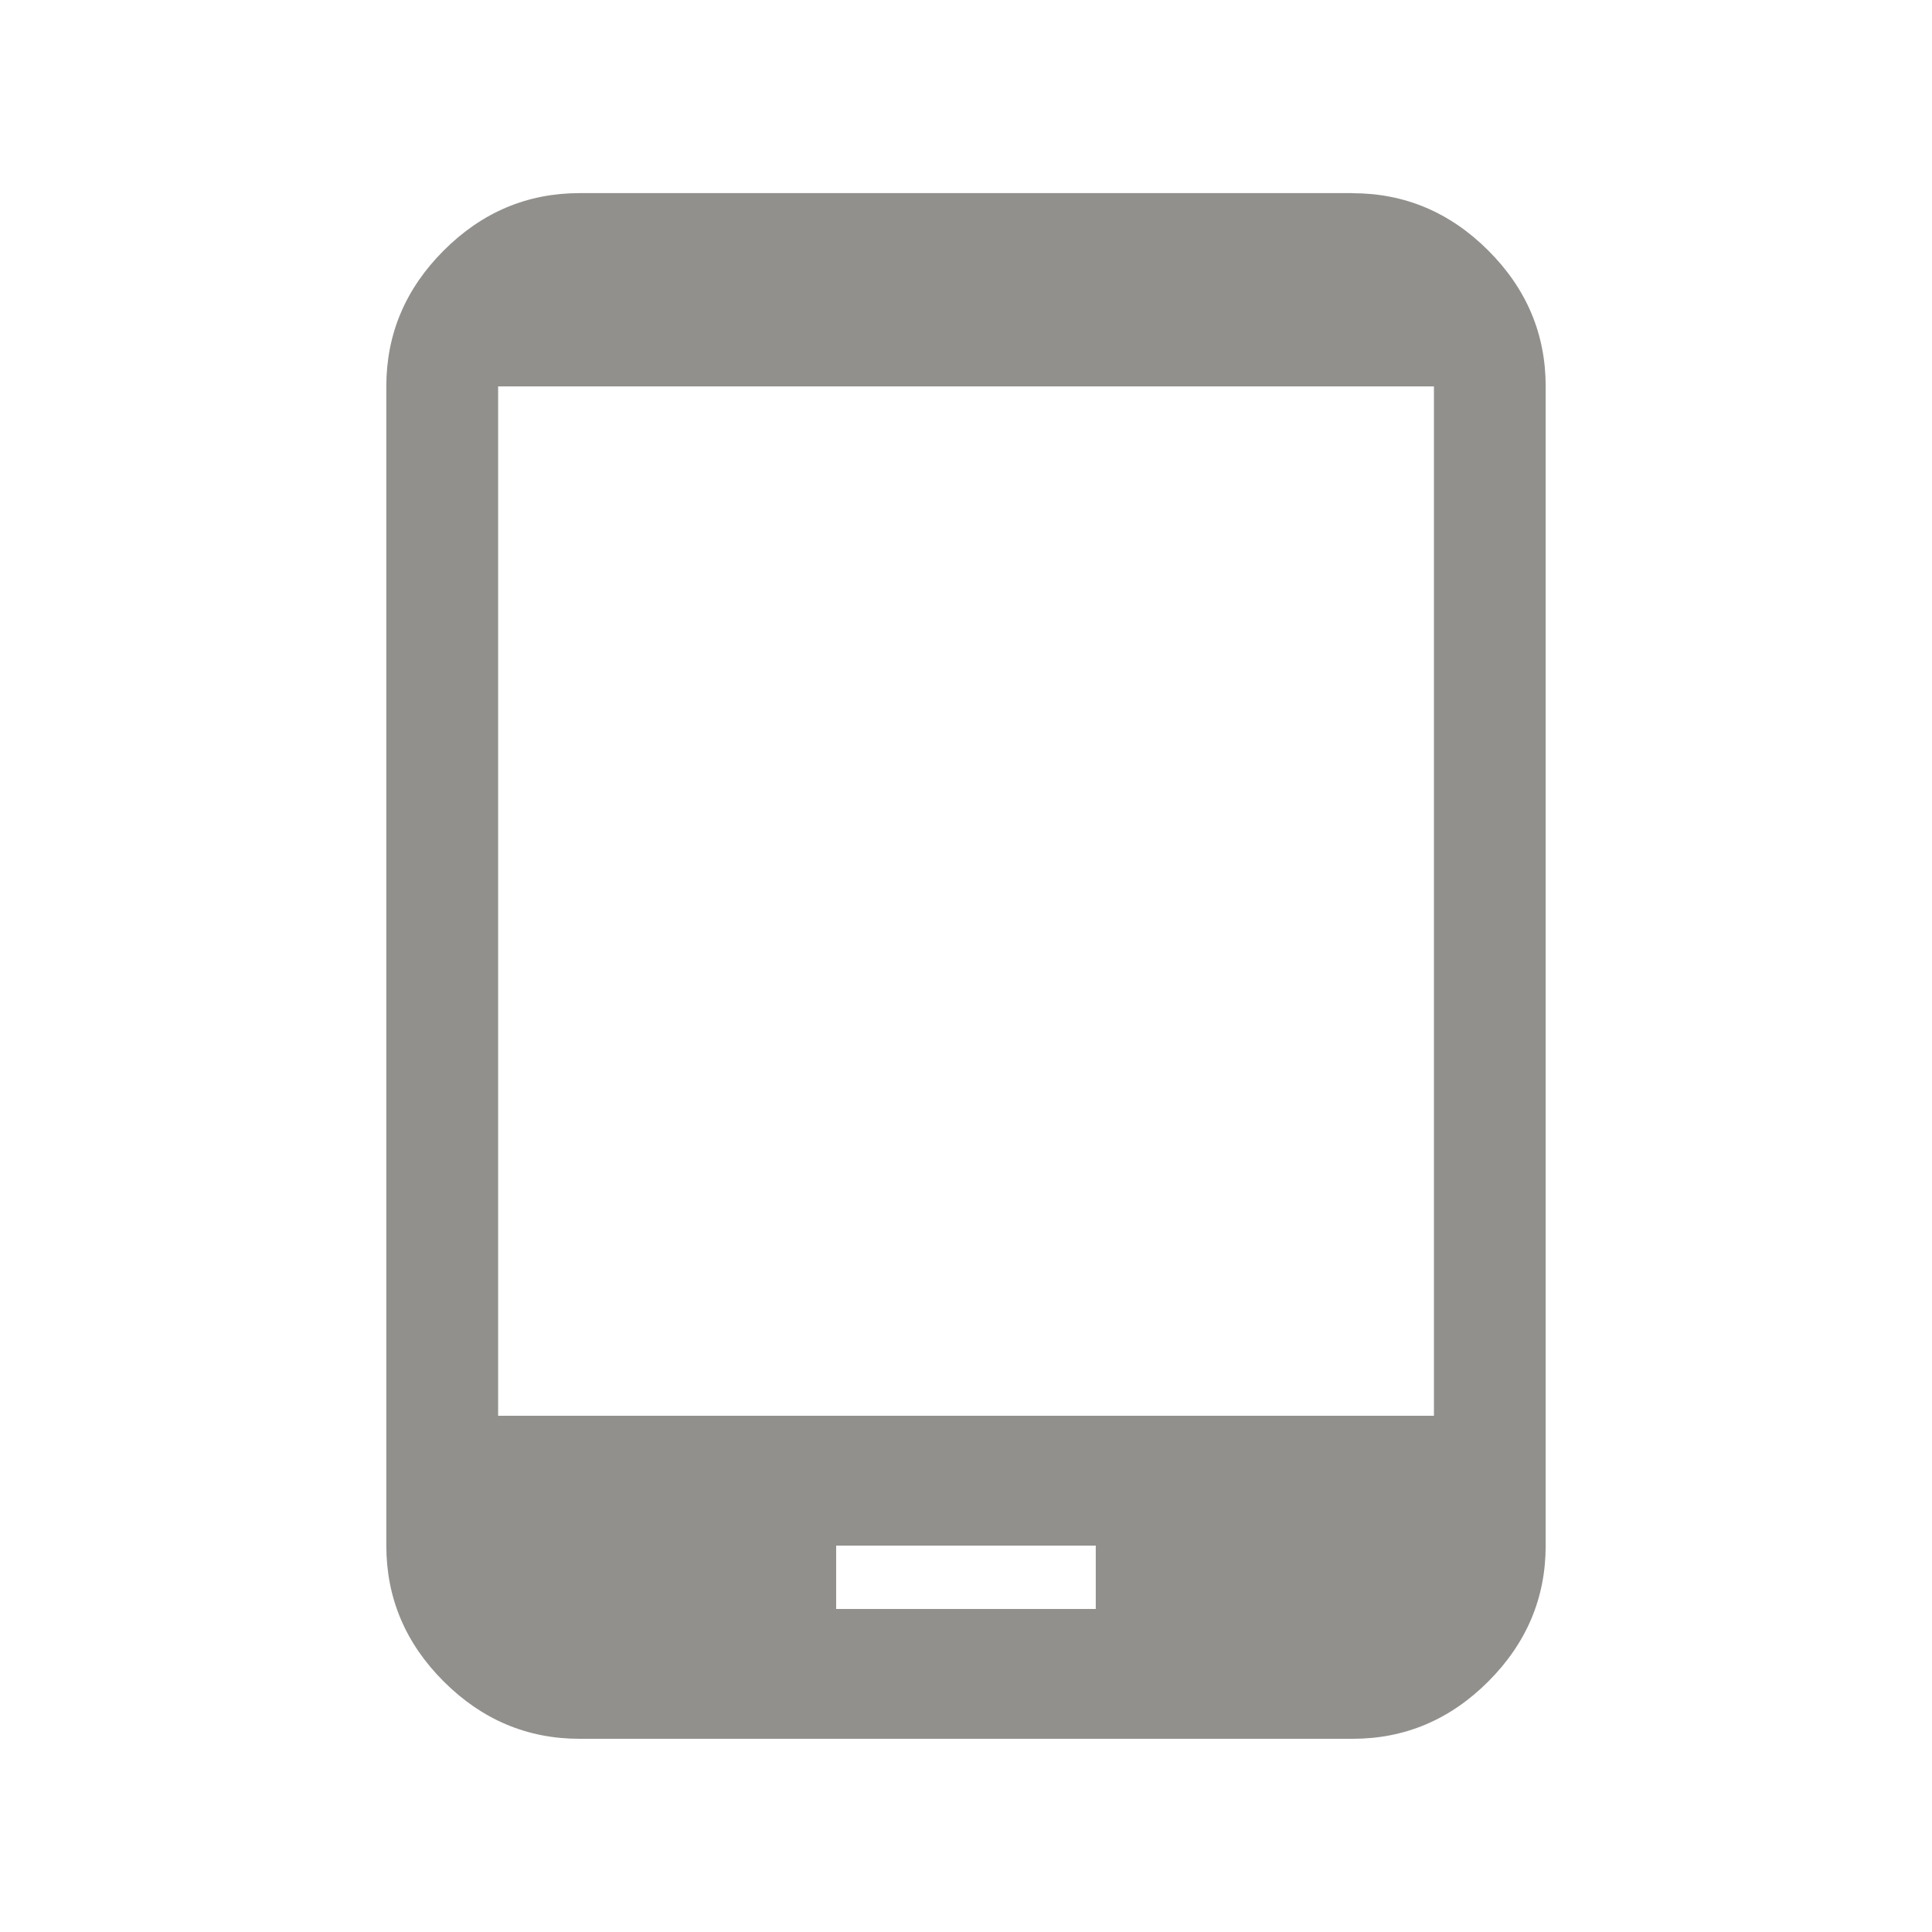 <!-- Generated by IcoMoon.io -->
<svg version="1.1" xmlns="http://www.w3.org/2000/svg" width="24" height="24" viewBox="0 0 24 24">
<title>tablet_android</title>
<path fill="#91908d" d="M17.813 17.587v-12.787h-11.625v12.787h11.625zM13.612 19.987v-0.787h-3.225v0.787h3.225zM16.8 2.4q0.975 0 1.688 0.712t0.713 1.688v14.4q0 0.975-0.713 1.688t-1.688 0.712h-9.6q-0.975 0-1.688-0.712t-0.713-1.688v-14.4q0-0.975 0.713-1.688t1.688-0.713h9.6z"></path>
</svg>
